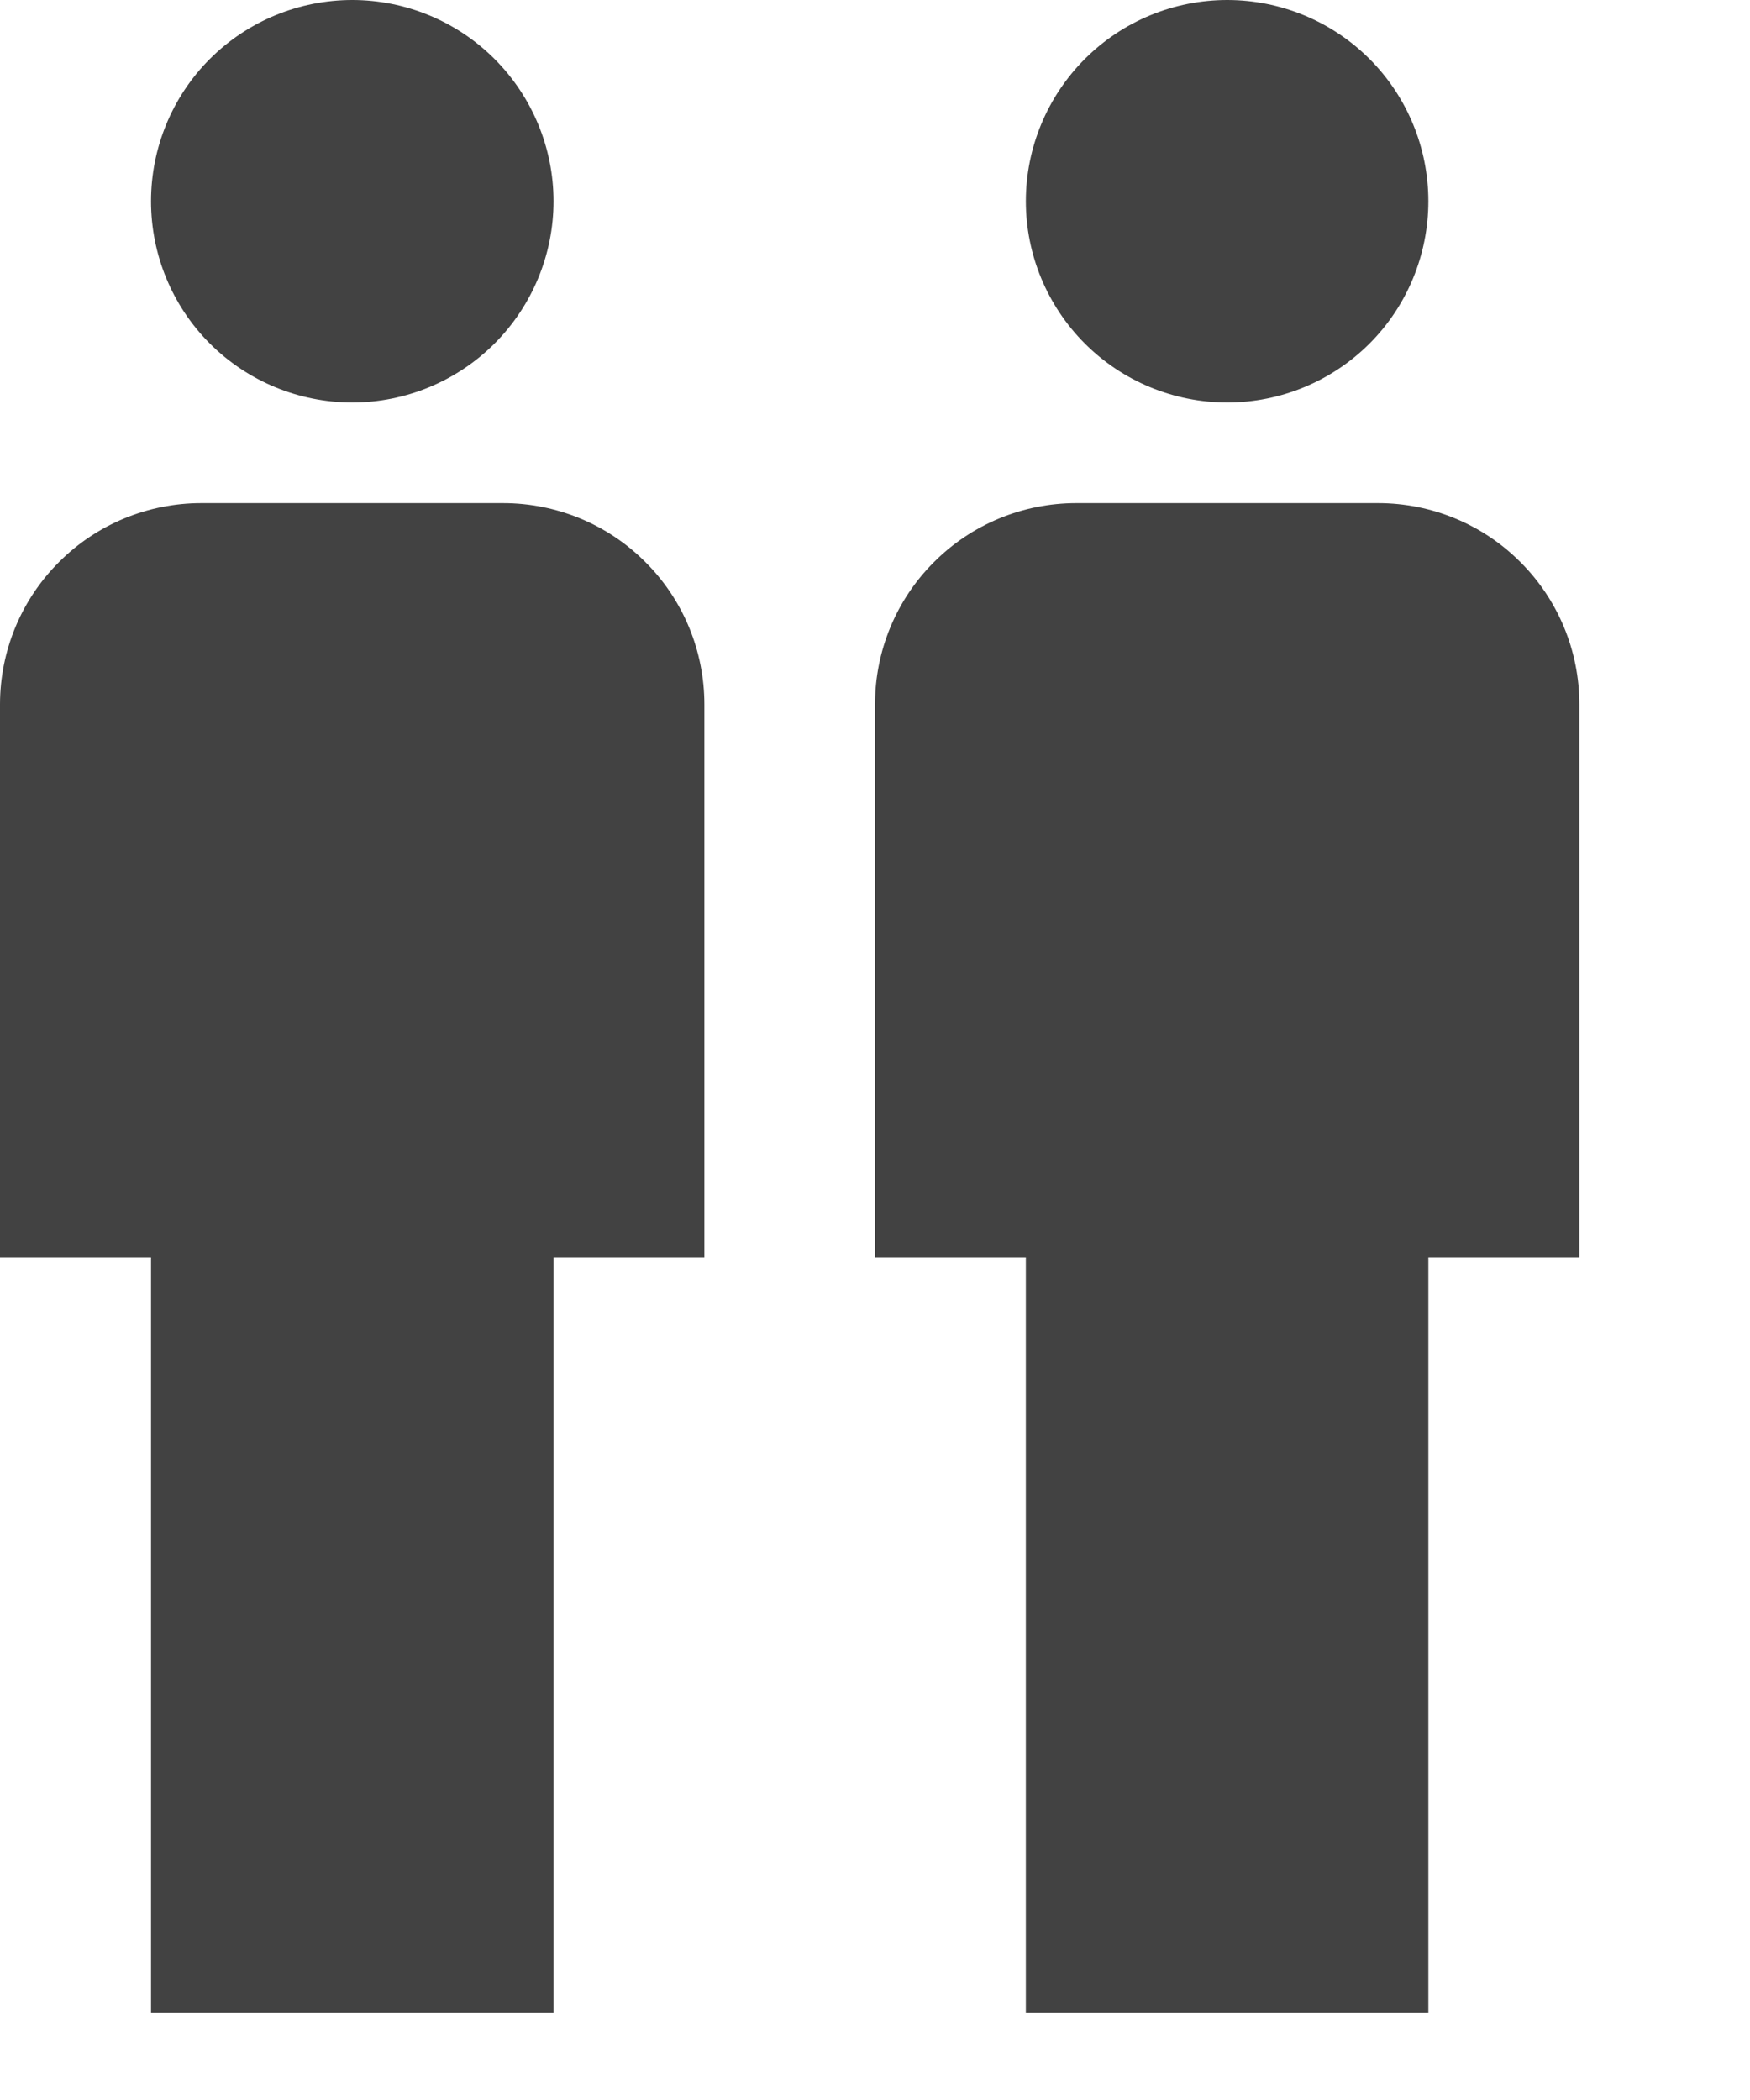 <svg width="10" height="12" viewBox="0 0 10 12" fill="none" xmlns="http://www.w3.org/2000/svg">
<path d="M2.013 0C2.317 0 2.61 0.121 2.826 0.337C3.041 0.552 3.163 0.845 3.163 1.15C3.163 1.455 3.041 1.748 2.826 1.963C2.61 2.179 2.317 2.3 2.013 2.3C1.708 2.3 1.415 2.179 1.199 1.963C0.984 1.748 0.863 1.455 0.863 1.15C0.863 0.845 0.984 0.552 1.199 0.337C1.415 0.121 1.708 0 2.013 0ZM1.15 2.875H2.875C3.18 2.875 3.473 2.996 3.688 3.212C3.904 3.427 4.025 3.72 4.025 4.025V7.188H3.163V11.5H0.863V7.188H0V4.025C0 3.72 0.121 3.427 0.337 3.212C0.552 2.996 0.845 2.875 1.15 2.875Z" fill="#424242"/>
<path d="M7.013 0C7.317 0 7.61 0.121 7.826 0.337C8.041 0.552 8.162 0.845 8.162 1.15C8.162 1.455 8.041 1.748 7.826 1.963C7.61 2.179 7.317 2.3 7.013 2.3C6.707 2.3 6.415 2.179 6.199 1.963C5.984 1.748 5.862 1.455 5.862 1.15C5.862 0.845 5.984 0.552 6.199 0.337C6.415 0.121 6.707 0 7.013 0ZM6.15 2.875H7.875C8.18 2.875 8.473 2.996 8.688 3.212C8.904 3.427 9.025 3.72 9.025 4.025V7.188H8.162V11.5H5.862V7.188H5V4.025C5 3.72 5.121 3.427 5.337 3.212C5.552 2.996 5.845 2.875 6.15 2.875Z" fill="#424242"/>
</svg>
